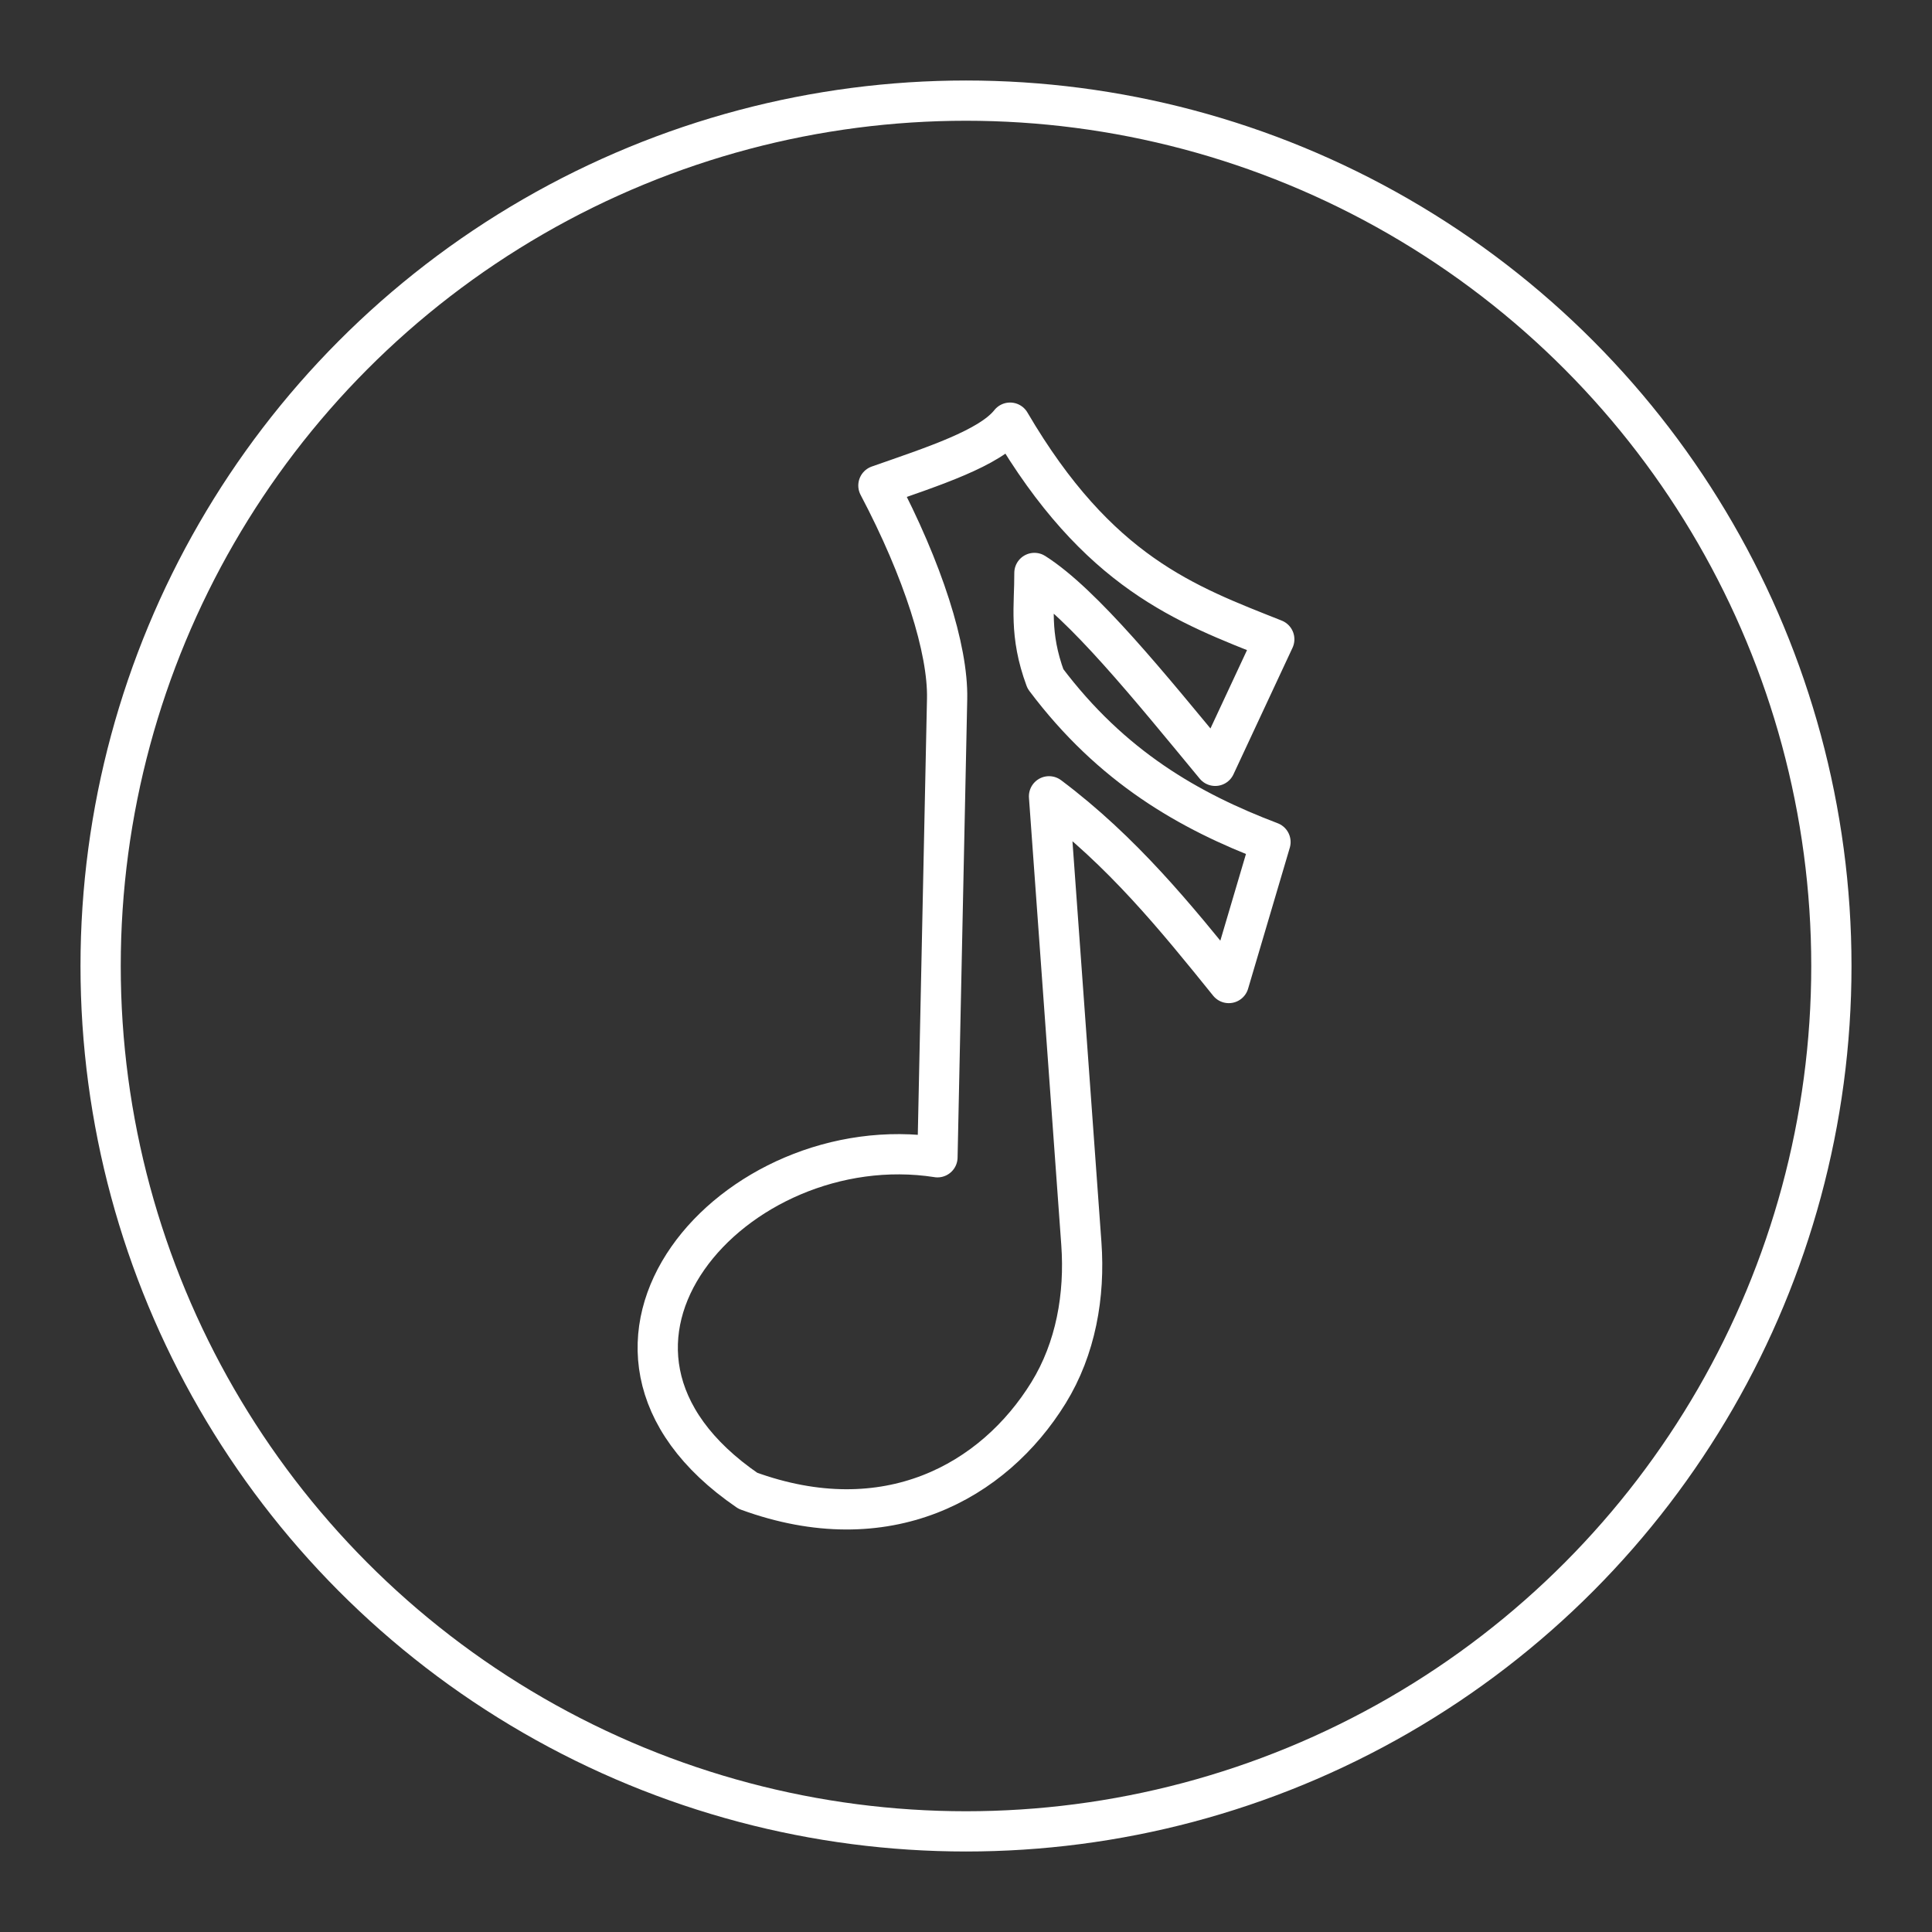 <?xml version="1.0" encoding="UTF-8"?><svg id="a" xmlns="http://www.w3.org/2000/svg" viewBox="0 0 48 48"><rect x="0" y="0" width="48" height="48" fill="#333333" stroke="none"/><defs><style>.b{fill:none;stroke:#fff;stroke-linecap:round;stroke-linejoin:round;}</style></defs><path class="b" d="m23.29,28.751c-5.031-.777-9.938,4.71-4.709,8.287,3.442,1.259,6.103-.223,7.468-2.433.679-1.1.91-2.42.817-3.709l-.803-11.112c1.815,1.363,3.144,2.999,4.466,4.639l1.036-3.503c-2.016-.765-3.946-1.863-5.591-4.054-.412-1.113-.269-1.817-.274-2.631,1.204.764,2.863,2.822,4.492,4.792l1.467-3.144c-2.189-.869-4.375-1.647-6.564-5.382-.499.634-1.926,1.09-3.271,1.562,1.109,2.102,1.732,4.067,1.707,5.297l-.24,11.392Z"/><circle class="b" cx="24" cy="24" r="21.5"/></svg>